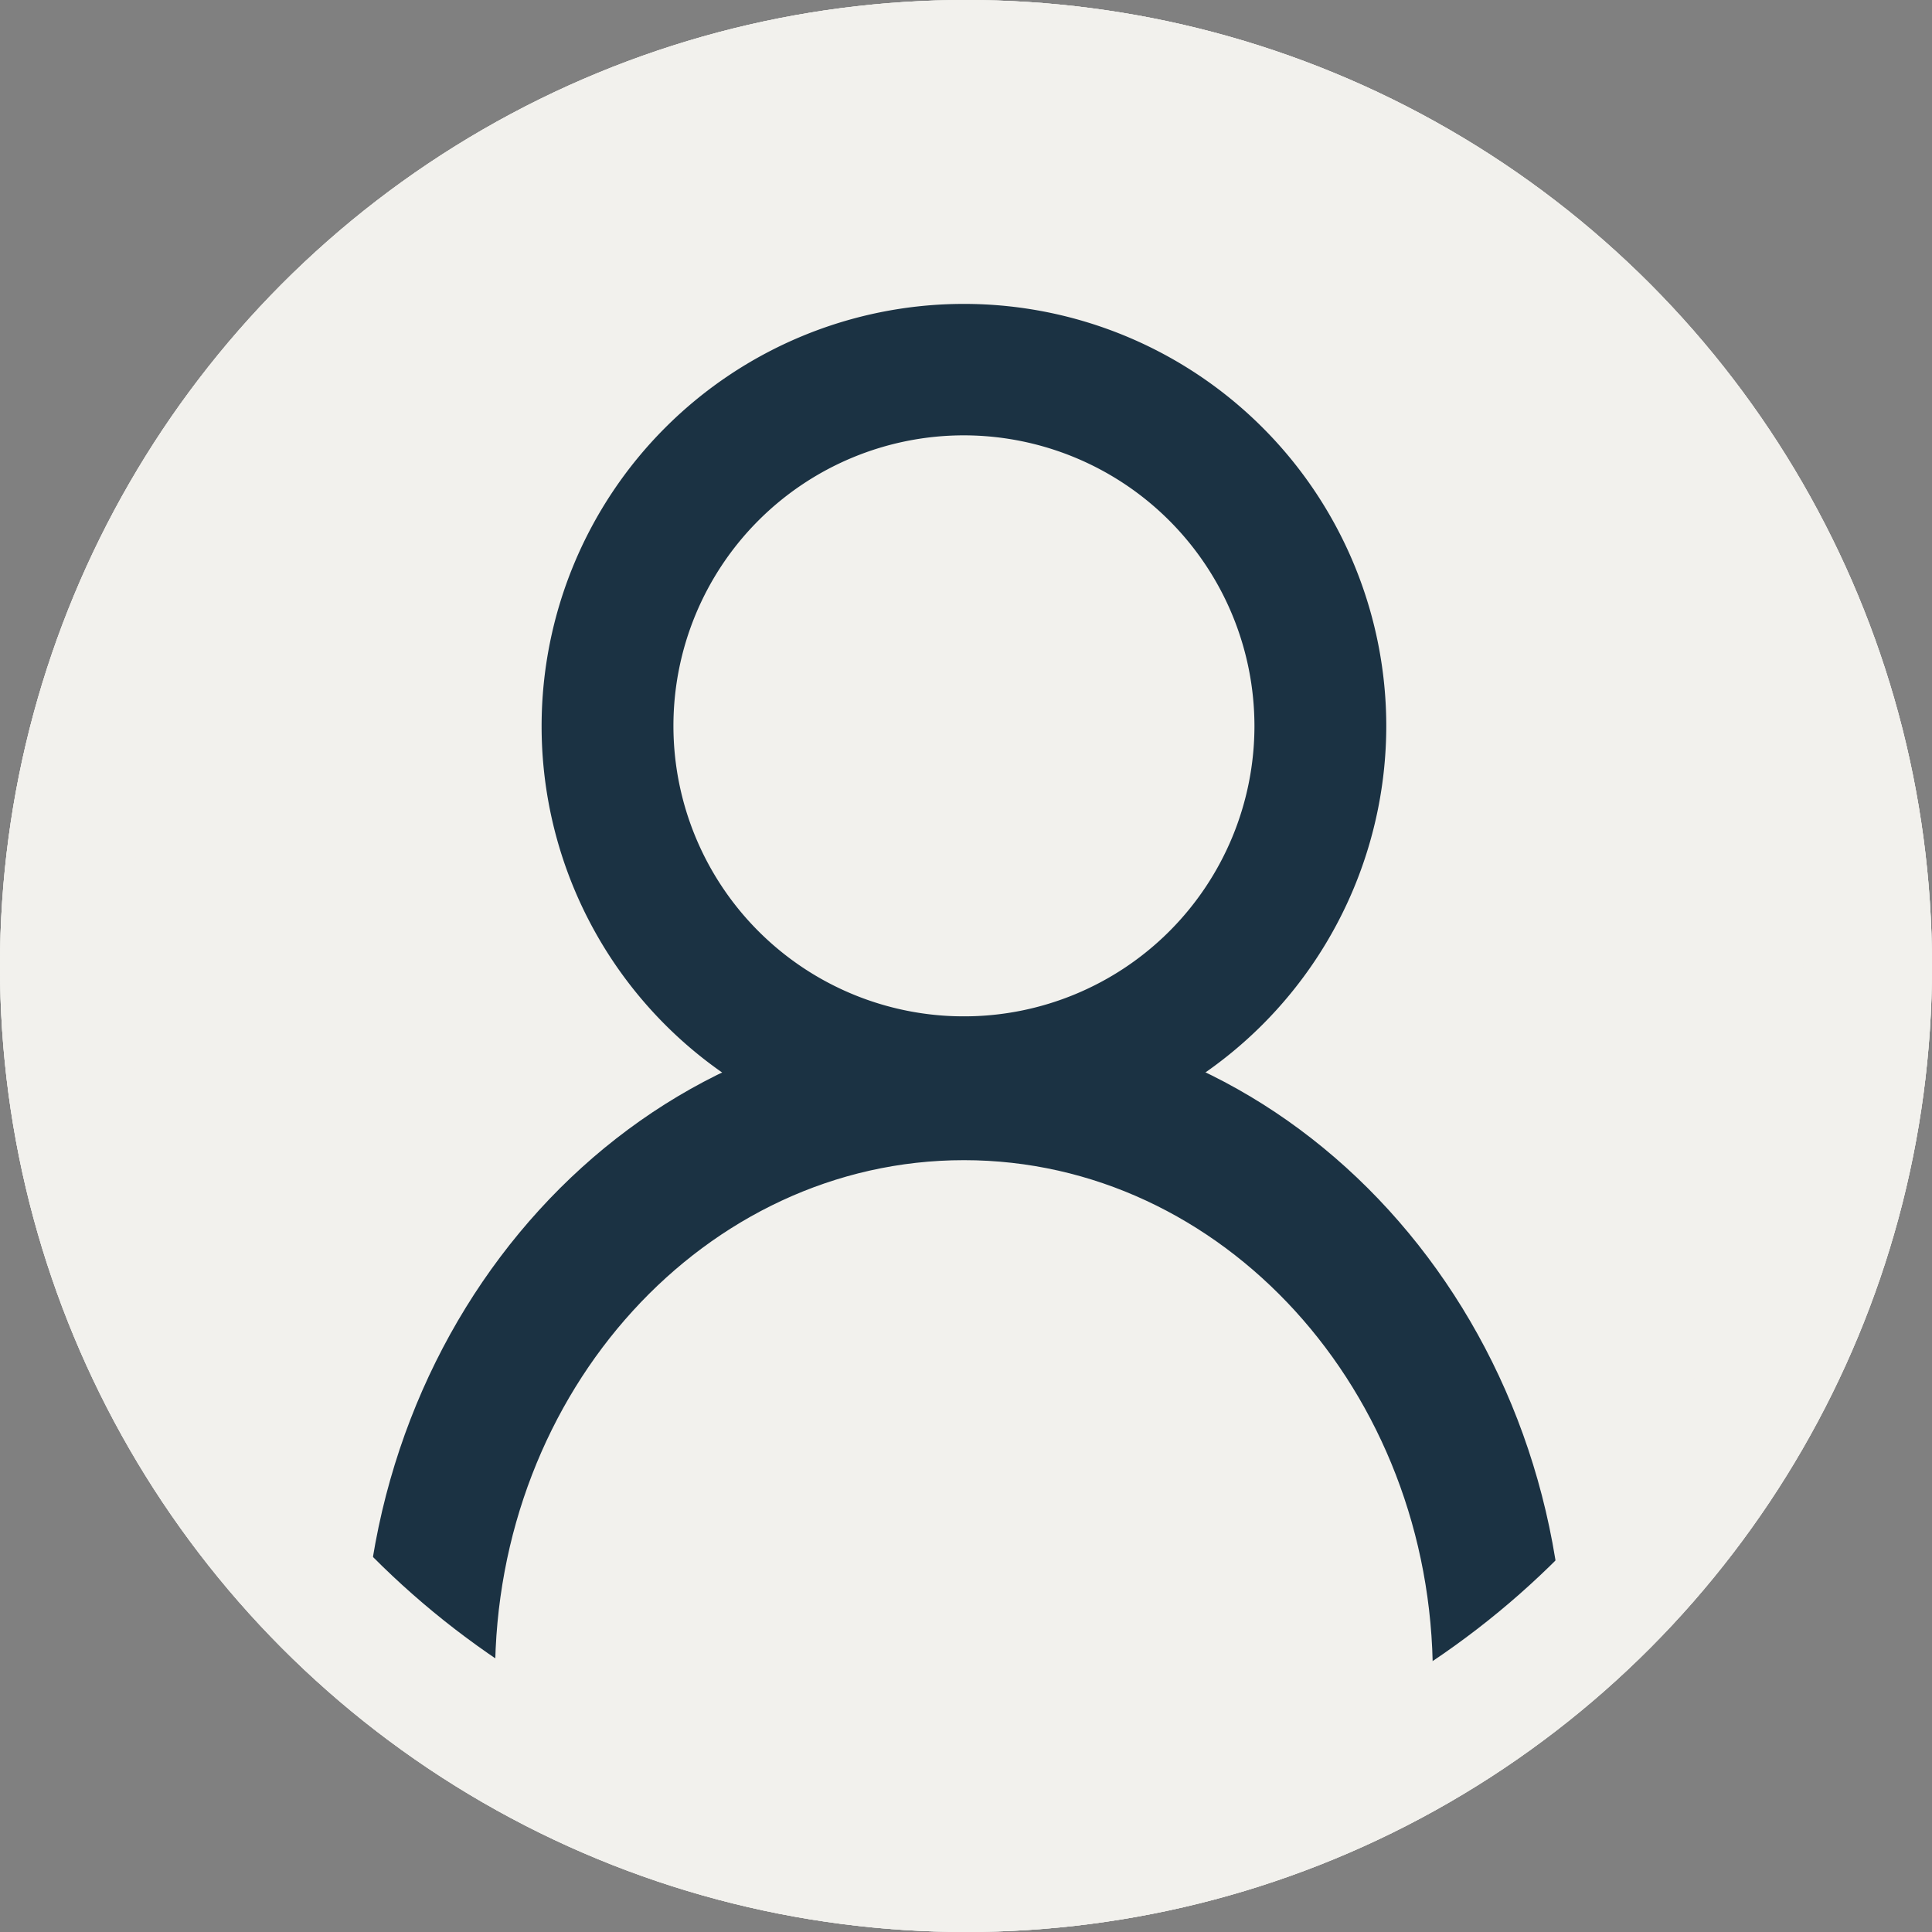 <svg xmlns="http://www.w3.org/2000/svg" width="30" height="30" viewBox="0 0 30 30">
  <rect x="0" y="0" width="30" height="30" fill="#808080" stroke="none"/>
  <g id="User_icon" data-name="User icon" transform="translate(-404 -100)">
    <g id="Ellipse_7" data-name="Ellipse 7" transform="translate(404 100)" fill="#f2f1ed" stroke="#f2f1ed" stroke-width="2">
      <circle cx="15" cy="15" r="15" stroke="none"/>
      <circle cx="15" cy="15" r="14" fill="none"/>
    </g>
    <g id="_9137063671548233621" data-name="9137063671548233621" transform="translate(409.74 104.82)">
      <g id="Group_66" data-name="Group 66" transform="translate(2.77)">
        <path id="Path_17" data-name="Path 17" d="M160.658,112.915a6.458,6.458,0,1,1,6.458-6.458A6.467,6.467,0,0,1,160.658,112.915Zm0-11.075a4.611,4.611,0,1,0,4.611,4.611A4.617,4.617,0,0,0,160.658,101.84Z" transform="translate(-154.2 -100)" fill="#1b3243" stroke="#1b3243" stroke-width="0.2"/>
      </g>
      <g id="Group_67" data-name="Group 67" transform="translate(0 11.068)">
        <path id="Path_18" data-name="Path 18" d="M131.556,274.327h-1.847c0-4.468-3.31-8.1-7.381-8.1s-7.381,3.632-7.381,8.1H113.1c0-5.585,4.139-10.127,9.228-10.127S131.556,268.742,131.556,274.327Z" transform="translate(-113.1 -264.2)" fill="#1b3243" stroke="#1b3243" stroke-width="0.2"/>
      </g>
      <g id="Ellipse_25" data-name="Ellipse 25" transform="translate(-5.74 -4.82)" fill="none" stroke="#f2f1ed" stroke-width="2">
        <circle cx="15" cy="15" r="15" stroke="none"/>
        <circle cx="15" cy="15" r="14" fill="none"/>
      </g>
    </g>
  </g>
</svg>
